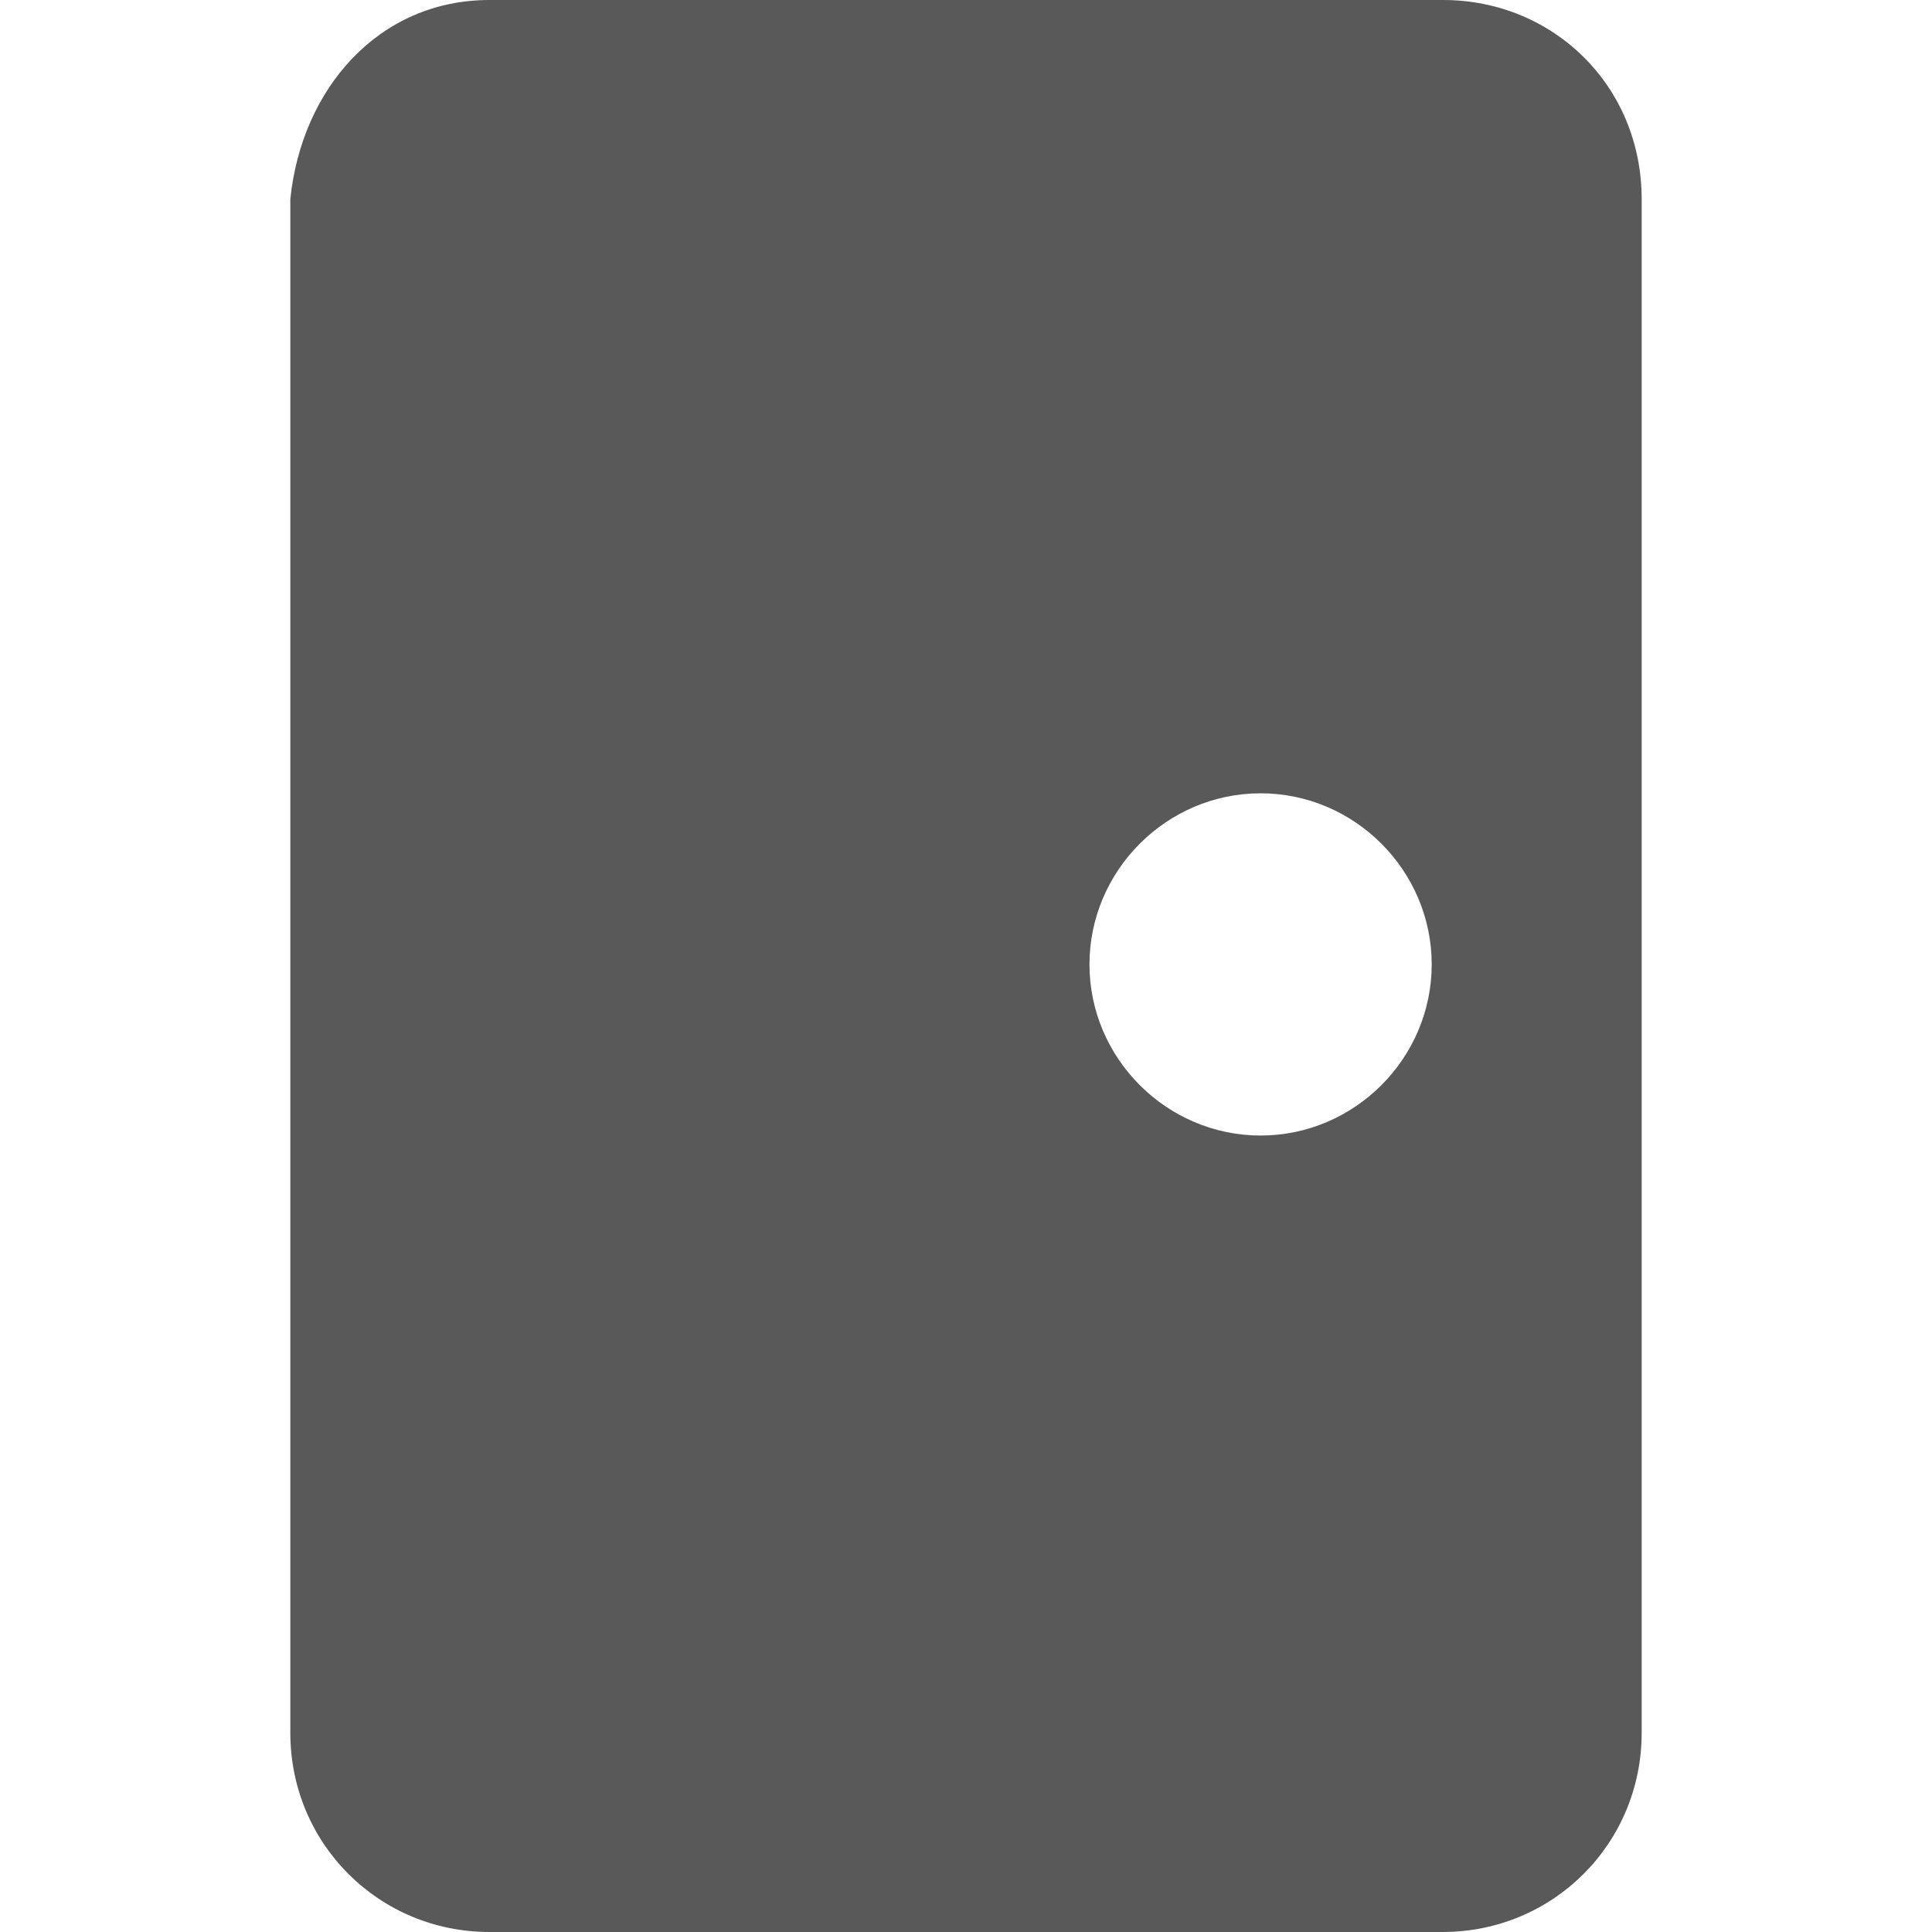 <svg width="44" height="44" viewBox="0 0 44 44" fill="none" xmlns="http://www.w3.org/2000/svg">
<g clip-path="url(#clip0)">
<path d="M32.864 0H11.147C8.627 0 6.869 2.015 6.612 4.535V39.465C6.612 41.985 8.627 44 11.147 44H32.853C35.373 44 37.388 41.985 37.388 39.465V4.535C37.388 1.954 35.373 0 32.864 0ZM28.71 25.861C26.571 25.861 24.812 24.103 24.812 21.964C24.812 19.825 26.571 18.067 28.71 18.067C30.848 18.067 32.606 19.825 32.606 21.964C32.606 24.103 30.848 25.861 28.71 25.861Z" fill="#595959"/>
</g>
<defs>
<clipPath id="clip0">
<rect width="44" height="44" fill="white"/>
</clipPath>
</defs>
</svg>

